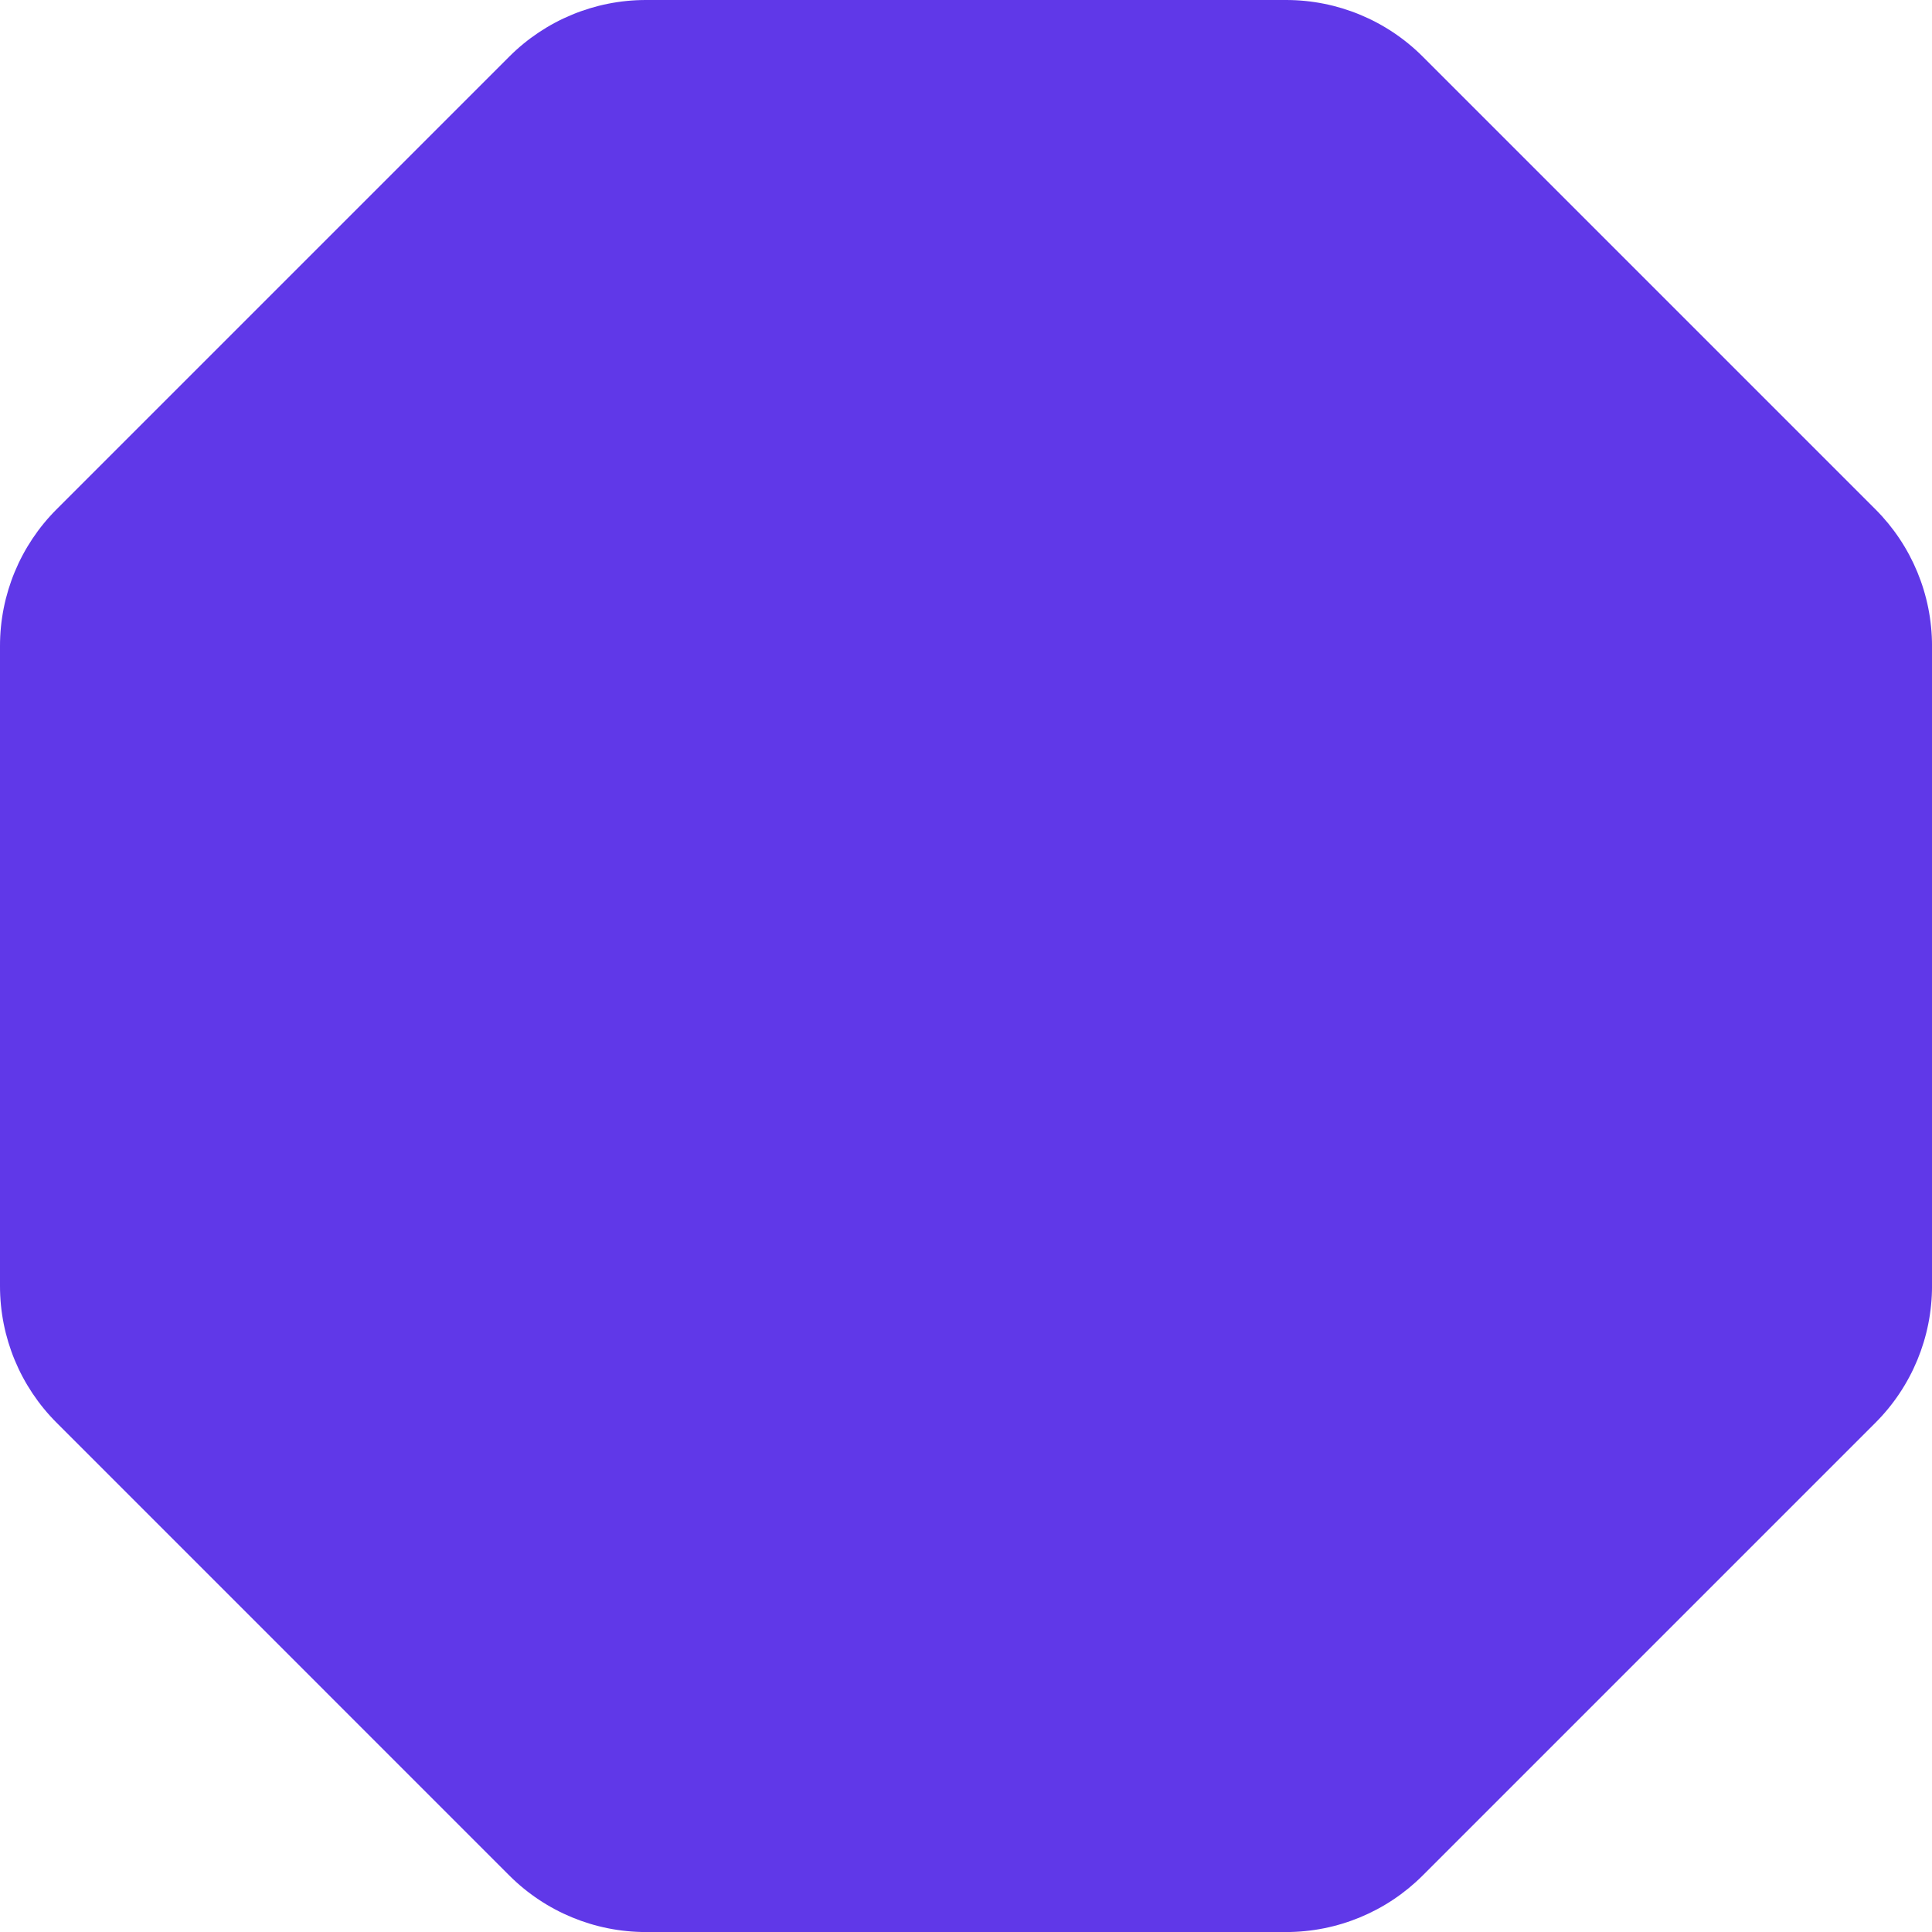 <svg xmlns="http://www.w3.org/2000/svg" viewBox="0 0 951.44 951.44"><defs><style>      .cls-1 {        isolation: isolate;      }      .cls-2 {        fill: #6038e8;        mix-blend-mode: multiply;        stroke-width: 0px;      }    </style></defs><g class="cls-1"><g id="Camada_2" data-name="Camada 2"><g id="Camada_1-2" data-name="Camada 1"><path class="cls-2" d="m318.08,0h315.28c25.23,0,49.43,10.02,67.28,27.87l222.94,222.94c17.84,17.84,27.87,42.04,27.87,67.28v315.28c0,25.23-10.02,49.43-27.87,67.28l-222.94,222.94c-17.84,17.84-42.04,27.87-67.28,27.87h-315.28c-25.23,0-49.43-10.02-67.28-27.87L27.87,700.64C10.02,682.8,0,658.6,0,633.36v-315.28c0-25.23,10.02-49.43,27.87-67.28L250.8,27.87C268.65,10.02,292.85,0,318.08,0Z"></path></g></g></g></svg>